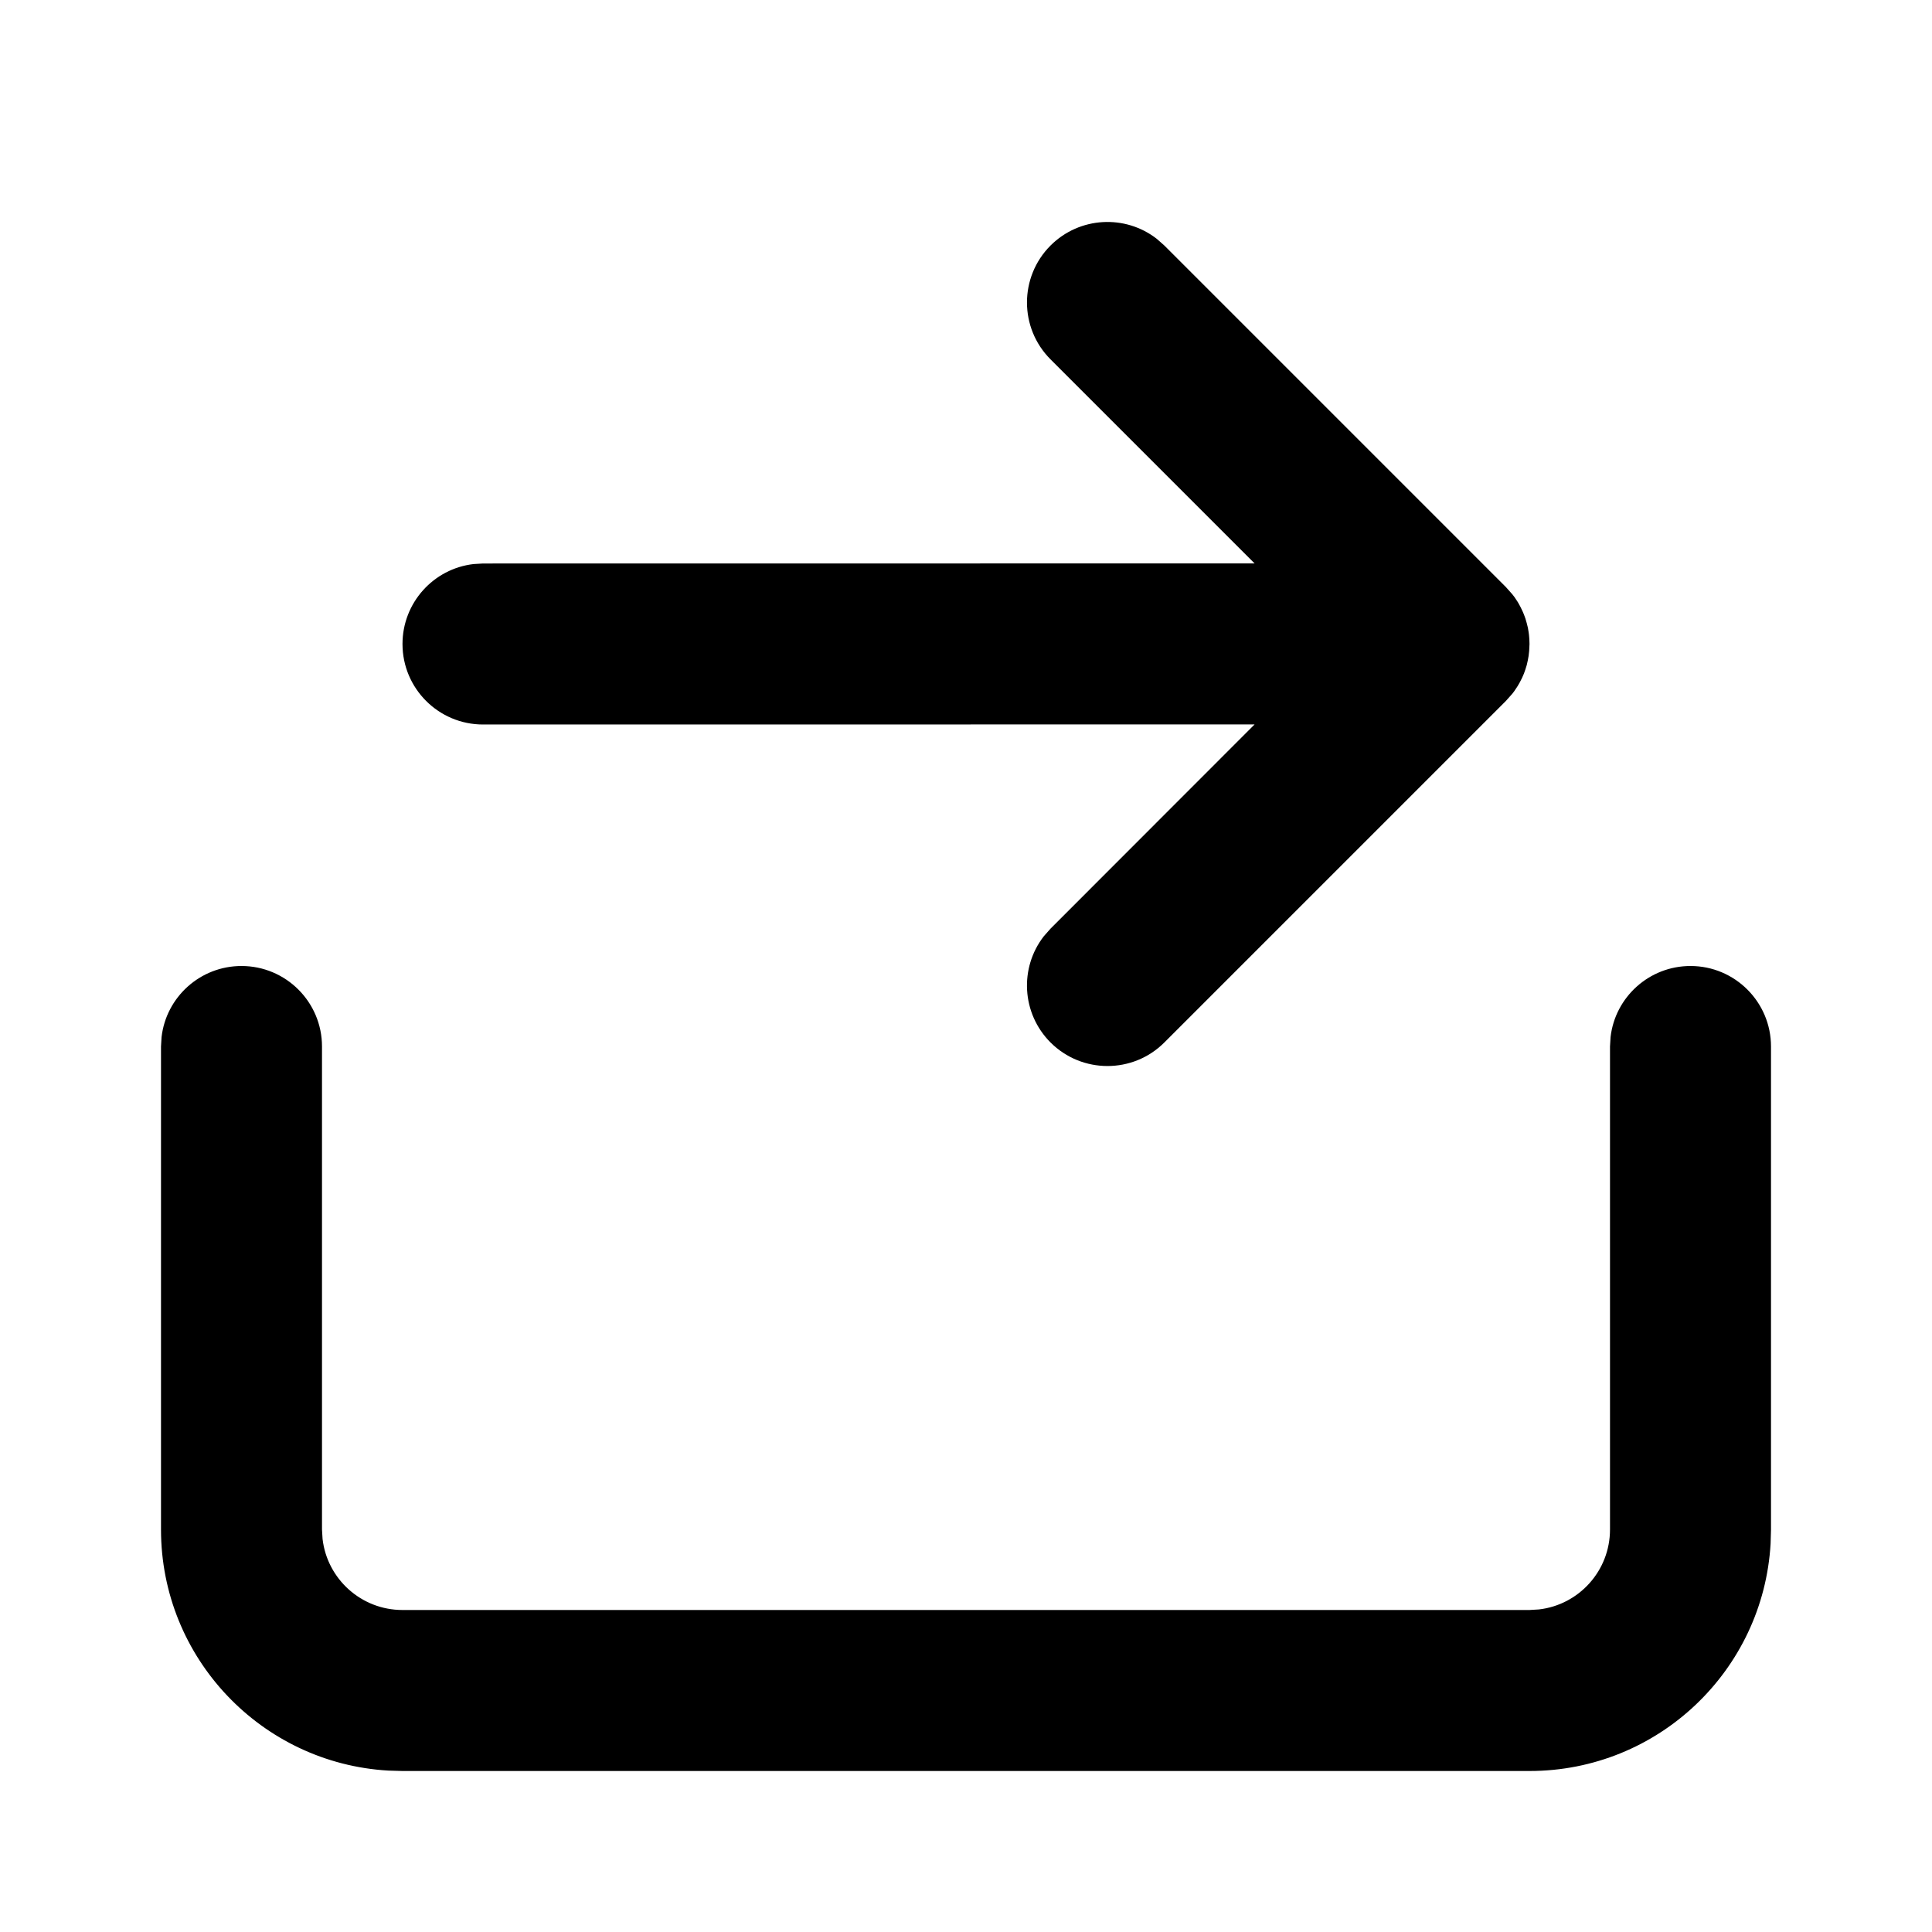 <svg xmlns="http://www.w3.org/2000/svg" width="24" height="24" viewBox="0 0 24 24">
  <path d="M21,12 C21.552,12 22,12.448 22,13 L22,13 L22,19 L21.995,19.176 C21.904,20.751 20.598,22 19,22 L19,22 L5,22 L4.824,21.995 C3.249,21.904 2,20.598 2,19 L2,19 L2,13 L2.007,12.883 C2.064,12.386 2.487,12 3,12 C3.552,12 4,12.448 4,13 L4,13 L4,19 L4.007,19.117 C4.064,19.614 4.487,20 5,20 L5,20 L19,20 L19.117,19.993 C19.614,19.936 20,19.513 20,19 L20,19 L20,13 L20.007,12.883 C20.064,12.386 20.487,12 21,12 Z M18.814,7.418 C18.828,7.438 18.842,7.459 18.855,7.48 C18.861,7.491 18.867,7.502 18.873,7.512 C18.885,7.533 18.896,7.555 18.906,7.577 C18.915,7.595 18.923,7.614 18.931,7.634 C18.937,7.65 18.943,7.666 18.949,7.683 C18.955,7.702 18.96,7.72 18.965,7.738 L18.98,7.798 L18.98,7.798 C18.983,7.816 18.986,7.834 18.989,7.852 C18.992,7.872 18.995,7.893 18.996,7.914 C18.998,7.932 18.999,7.95 18.999,7.967 C19,7.978 19,7.989 19,8 L18.996,8.085 L18.996,8.085 L18.989,8.148 L18.989,8.148 C18.986,8.166 18.983,8.184 18.979,8.203 L18.966,8.261 L18.966,8.261 C18.961,8.279 18.955,8.298 18.949,8.316 C18.943,8.334 18.937,8.35 18.931,8.367 L18.919,8.395 L18.919,8.395 L18.906,8.424 C18.897,8.443 18.888,8.461 18.878,8.479 C18.87,8.494 18.861,8.509 18.852,8.524 C18.838,8.546 18.825,8.566 18.81,8.587 C18.804,8.595 18.797,8.604 18.79,8.613 C18.785,8.62 18.783,8.623 18.78,8.625 L18.707,8.707 L14.464,12.95 C14.074,13.34 13.441,13.34 13.05,12.95 C12.69,12.589 12.662,12.022 12.967,11.63 L13.05,11.536 L15.585,8.999 L6,9 C5.448,9 5,8.552 5,8 C5,7.487 5.386,7.064 5.883,7.007 L6,7 L15.585,6.999 L13.05,4.464 C12.66,4.074 12.66,3.441 13.05,3.05 C13.411,2.69 13.978,2.662 14.37,2.967 L14.464,3.05 L18.707,7.293 L18.779,7.374 L18.783,7.378 L18.814,7.418 L18.814,7.418 Z"/>
</svg>
